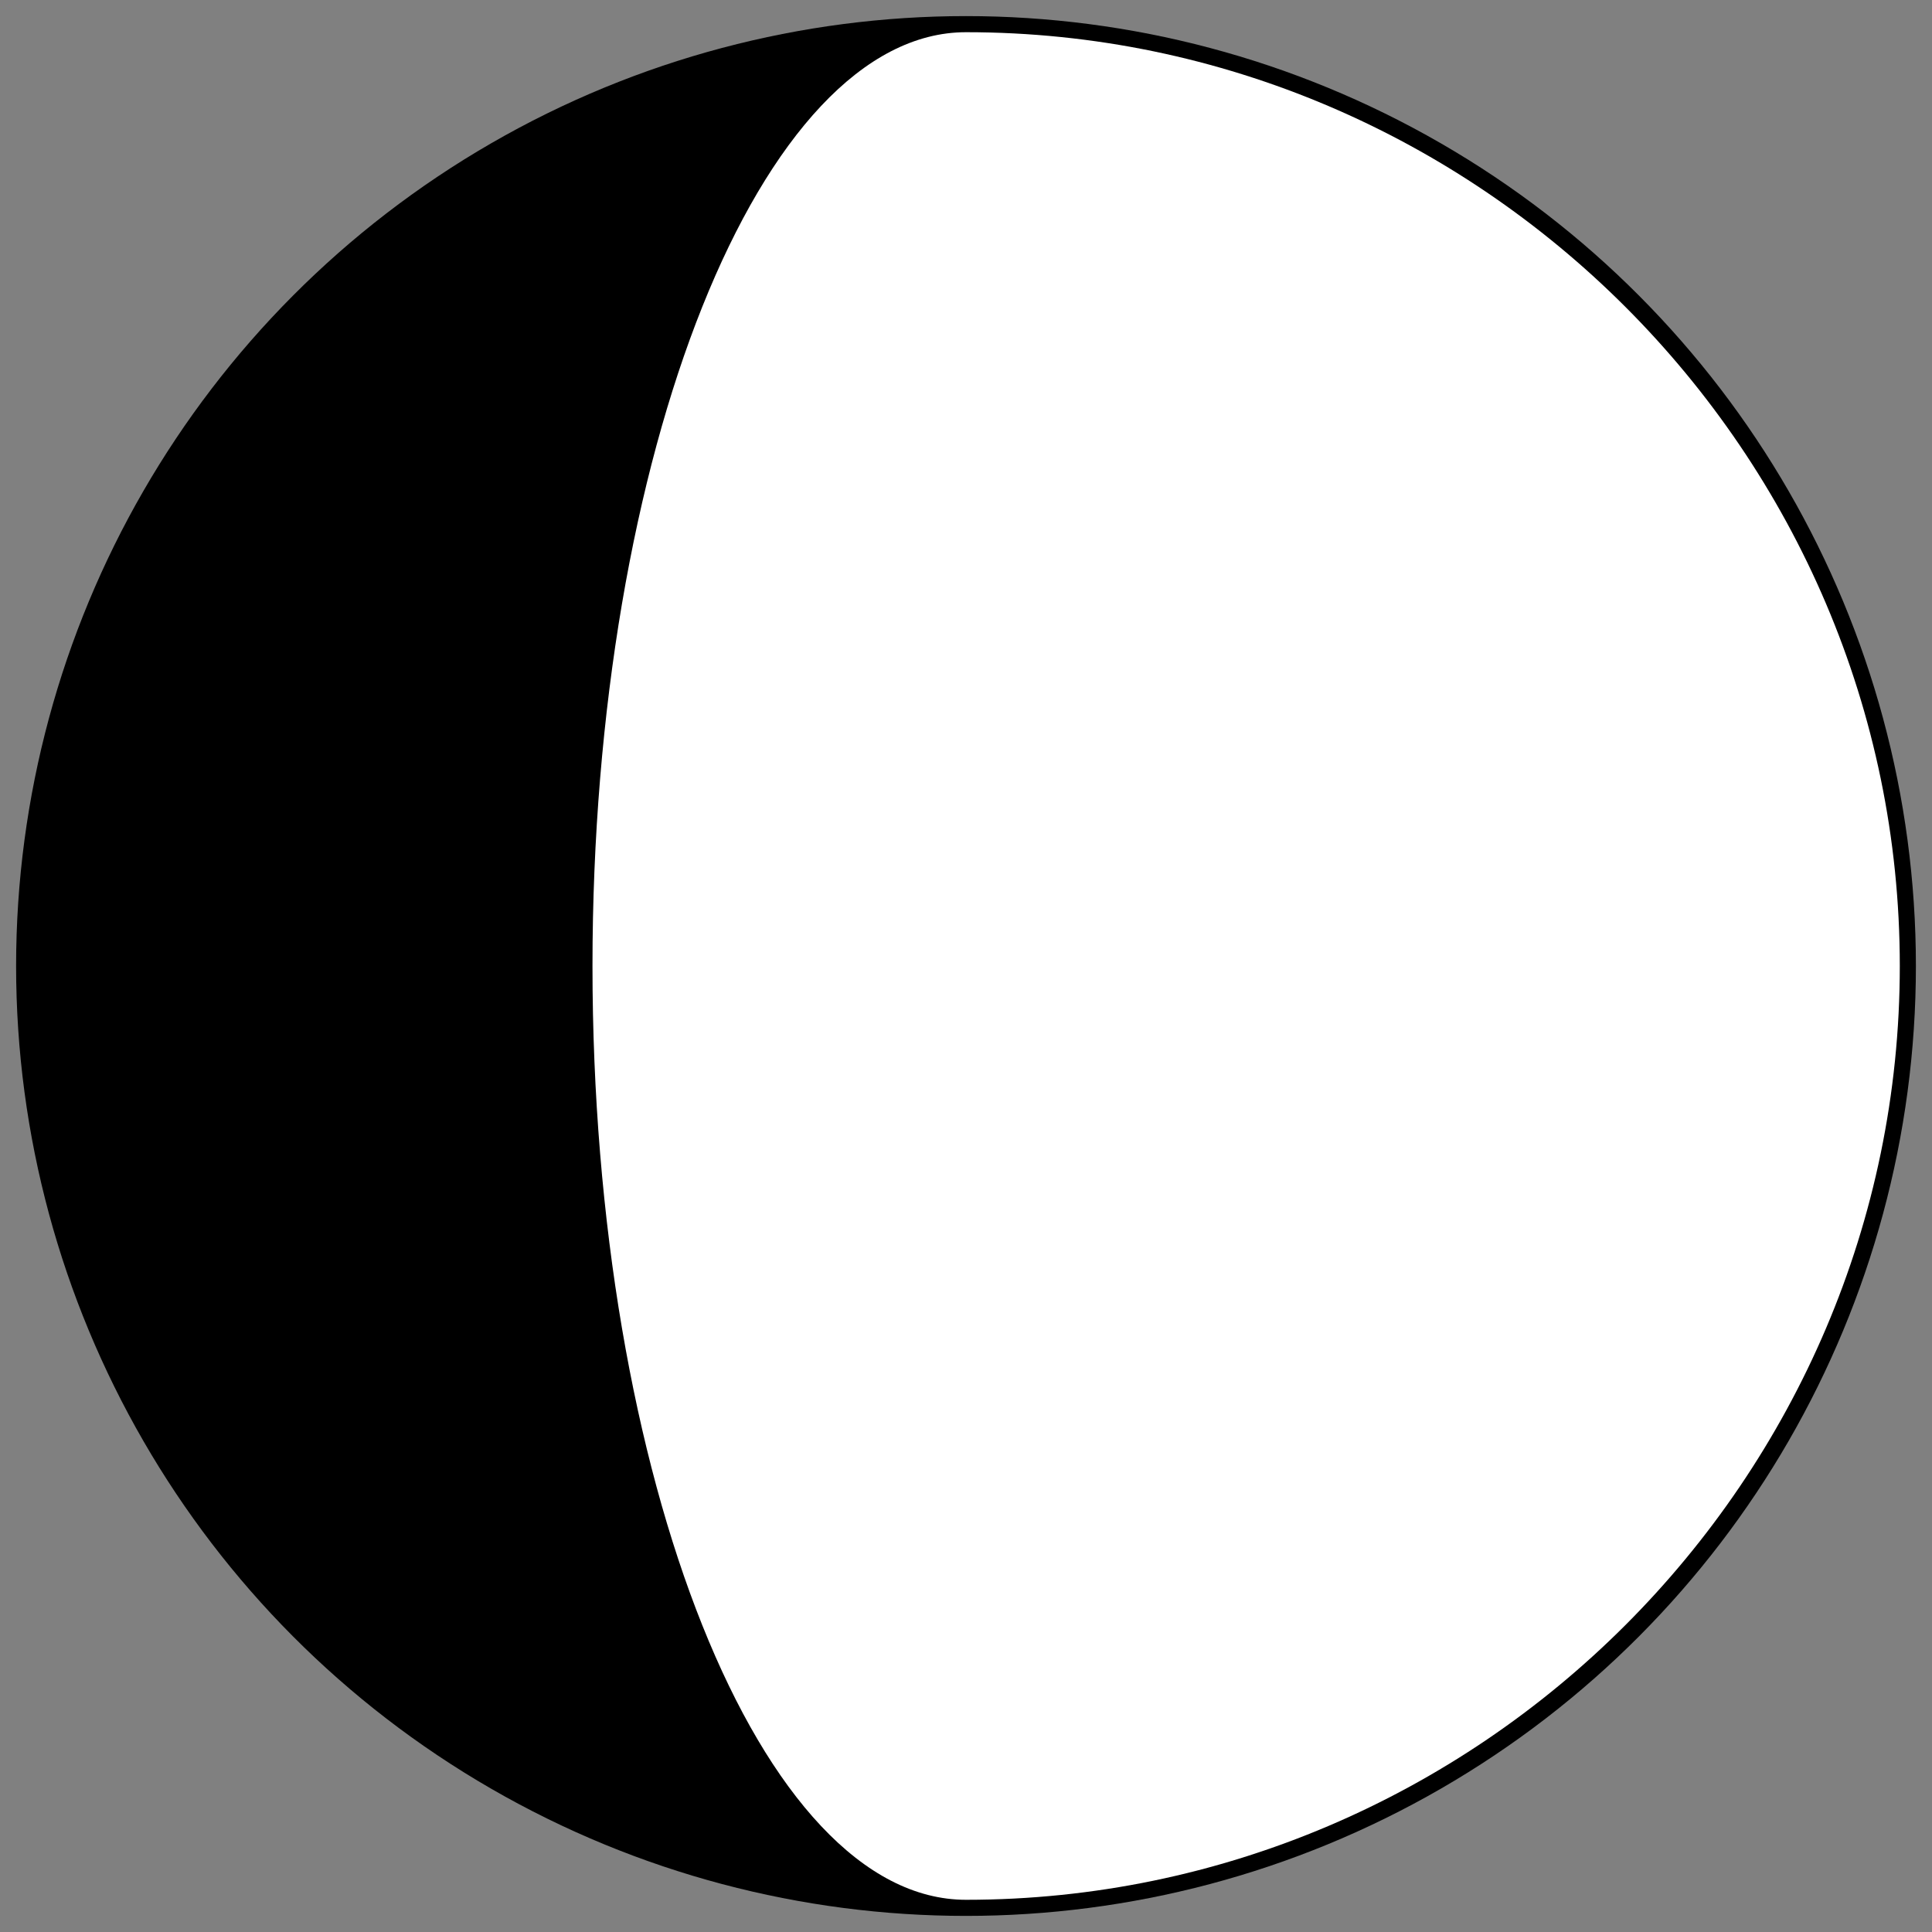 <?xml version="1.0" encoding="utf-8"?>
<!DOCTYPE svg PUBLIC "-//W3C//DTD SVG 1.1//EN" "http://www.w3.org/Graphics/SVG/1.1/DTD/svg11.dtd">
<svg version="1.1" id="Layer_1" xmlns="http://www.w3.org/2000/svg" xmlns:xlink="http://www.w3.org/1999/xlink" x="0px" y="0px"
	 width="300px" height="300px" viewBox="0 0 300 300" enable-background="new 0 0 300 300"
	 xml:space="preserve">
<rect x="0" y="0" width="300" height="300" fill="#808080" stroke="none"/>
<circle fill="none" stroke="#000000" stroke-width="5" cx="150" cy="150" r="145" />
<circle fill="#000000" cx="150" cy="150" r="145" />
<path fill="#FFFFFF" d="M150,295 c-31.860,0 -58.000,-65.351 -58.000,-145 c0,-79.649 26.140,-145 58.000,-145 c79.649,0 145,65.351 145,145 C295.000,229.649 229.649,295 150,295 z"/>
</svg>
